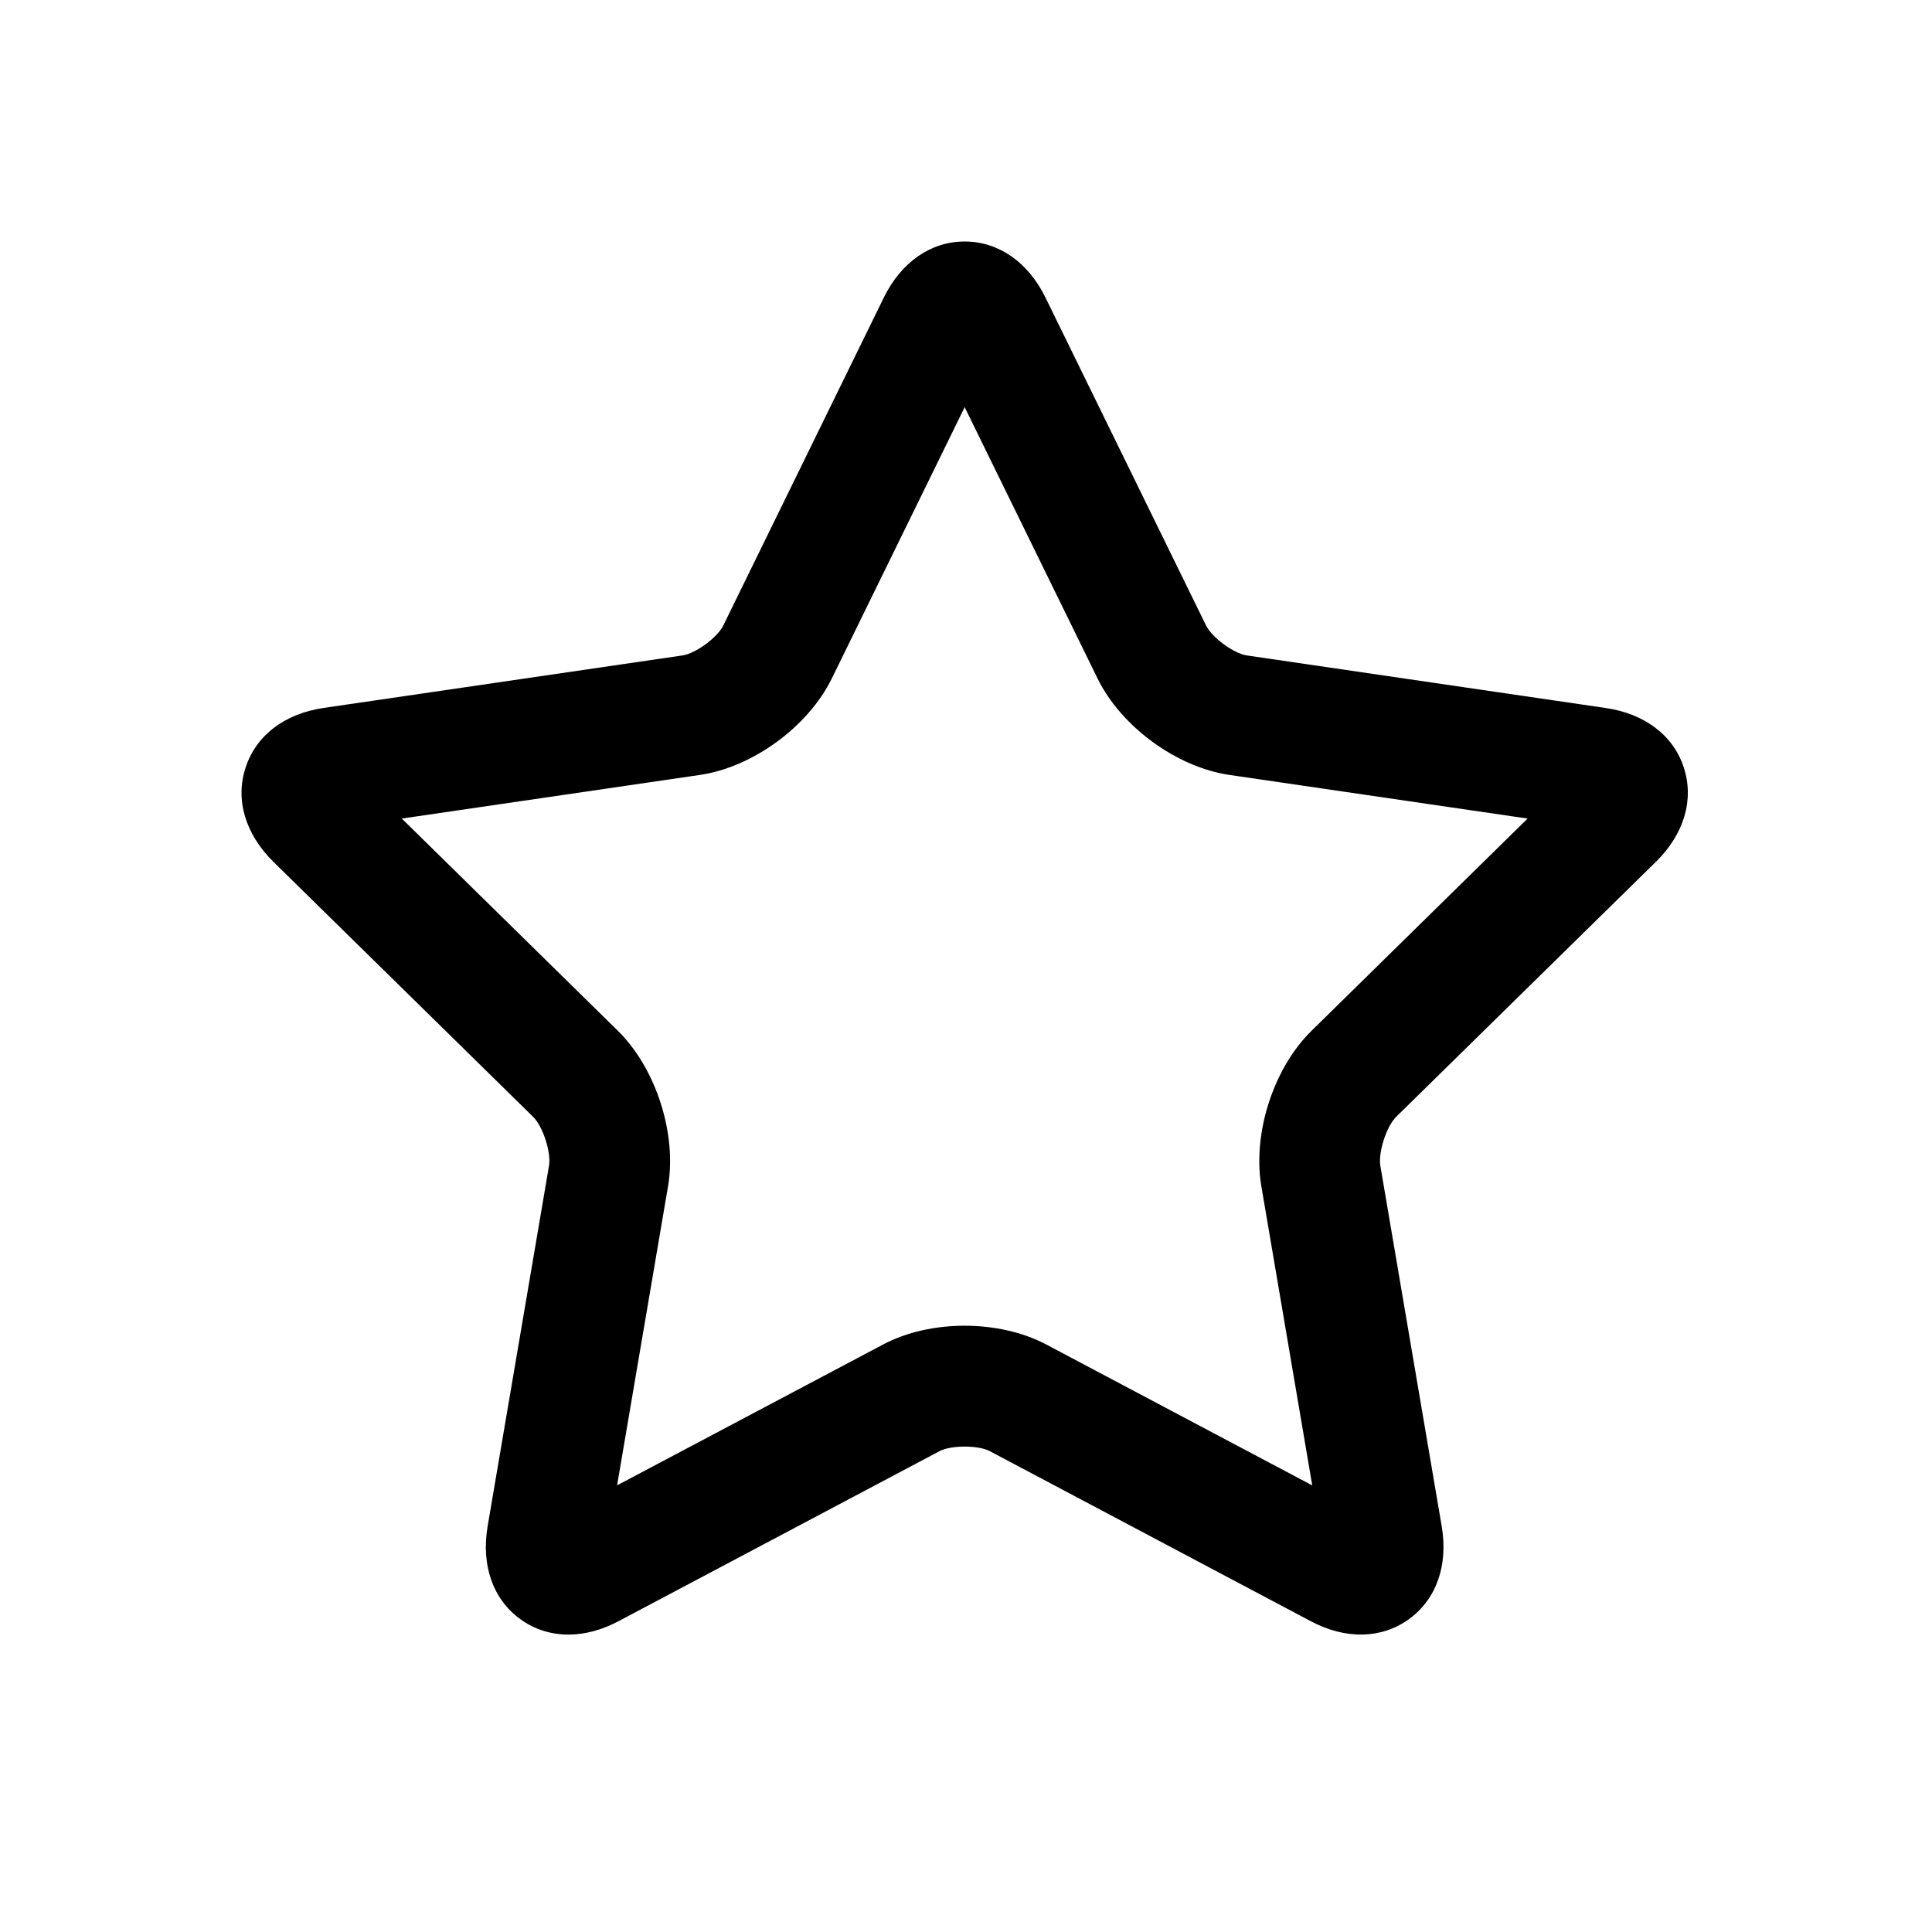 <?xml version="1.0" standalone="no"?><!DOCTYPE svg PUBLIC "-//W3C//DTD SVG 1.1//EN" "http://www.w3.org/Graphics/SVG/1.1/DTD/svg11.dtd"><svg t="1526524982263" class="icon" style="" viewBox="0 0 1024 1024" version="1.1" xmlns="http://www.w3.org/2000/svg" p-id="5602" xmlns:xlink="http://www.w3.org/1999/xlink" width="200" height="200"><defs><style type="text/css"></style></defs><path d="M695.104 546.368c-20.16 19.808-31.328 54.4-26.56 82.368l26.976 158.56-140.992-74.688c-25.056-13.248-61.408-13.28-86.464 0l-140.992 74.656 27.008-158.56c4.736-27.904-6.464-62.528-26.56-82.336l-114.56-112.512 158.08-23.136c27.936-4.096 57.312-25.6 69.792-51.04l70.464-143.872 70.464 143.872c12.512 25.472 41.856 46.944 69.824 51.04l158.08 23.136-114.56 112.512z m182.528-89.536c14.976-14.72 20.384-32.96 14.816-50.016-5.536-17.024-20.64-28.512-41.344-31.552l-190.272-27.872c-6.944-1.024-18.432-9.472-21.6-15.872l-85.088-173.76c-9.248-18.88-24.896-29.76-42.88-29.76-17.92 0-33.568 10.88-42.848 29.76l-85.056 173.76c-3.136 6.4-14.656 14.848-21.632 15.872l-190.272 27.84c-20.704 3.072-35.744 14.56-41.28 31.584-5.6 17.024-0.192 35.264 14.784 50.016L282.624 592c5.12 5.024 9.6 18.848 8.352 25.92l-32.512 190.944c-3.52 20.8 2.784 38.816 17.344 49.344 7.52 5.44 16.256 8.16 25.472 8.16 8.576 0 17.632-2.368 26.56-7.104l170.176-90.144c6.08-3.2 20.48-3.2 26.56 0l170.144 90.144c18.496 9.824 37.504 9.408 52.032-1.056 14.56-10.56 20.896-28.512 17.376-49.312l-32.512-190.976c-1.216-7.072 3.232-20.896 8.32-25.92l137.696-135.2z" p-id="5603"></path></svg>